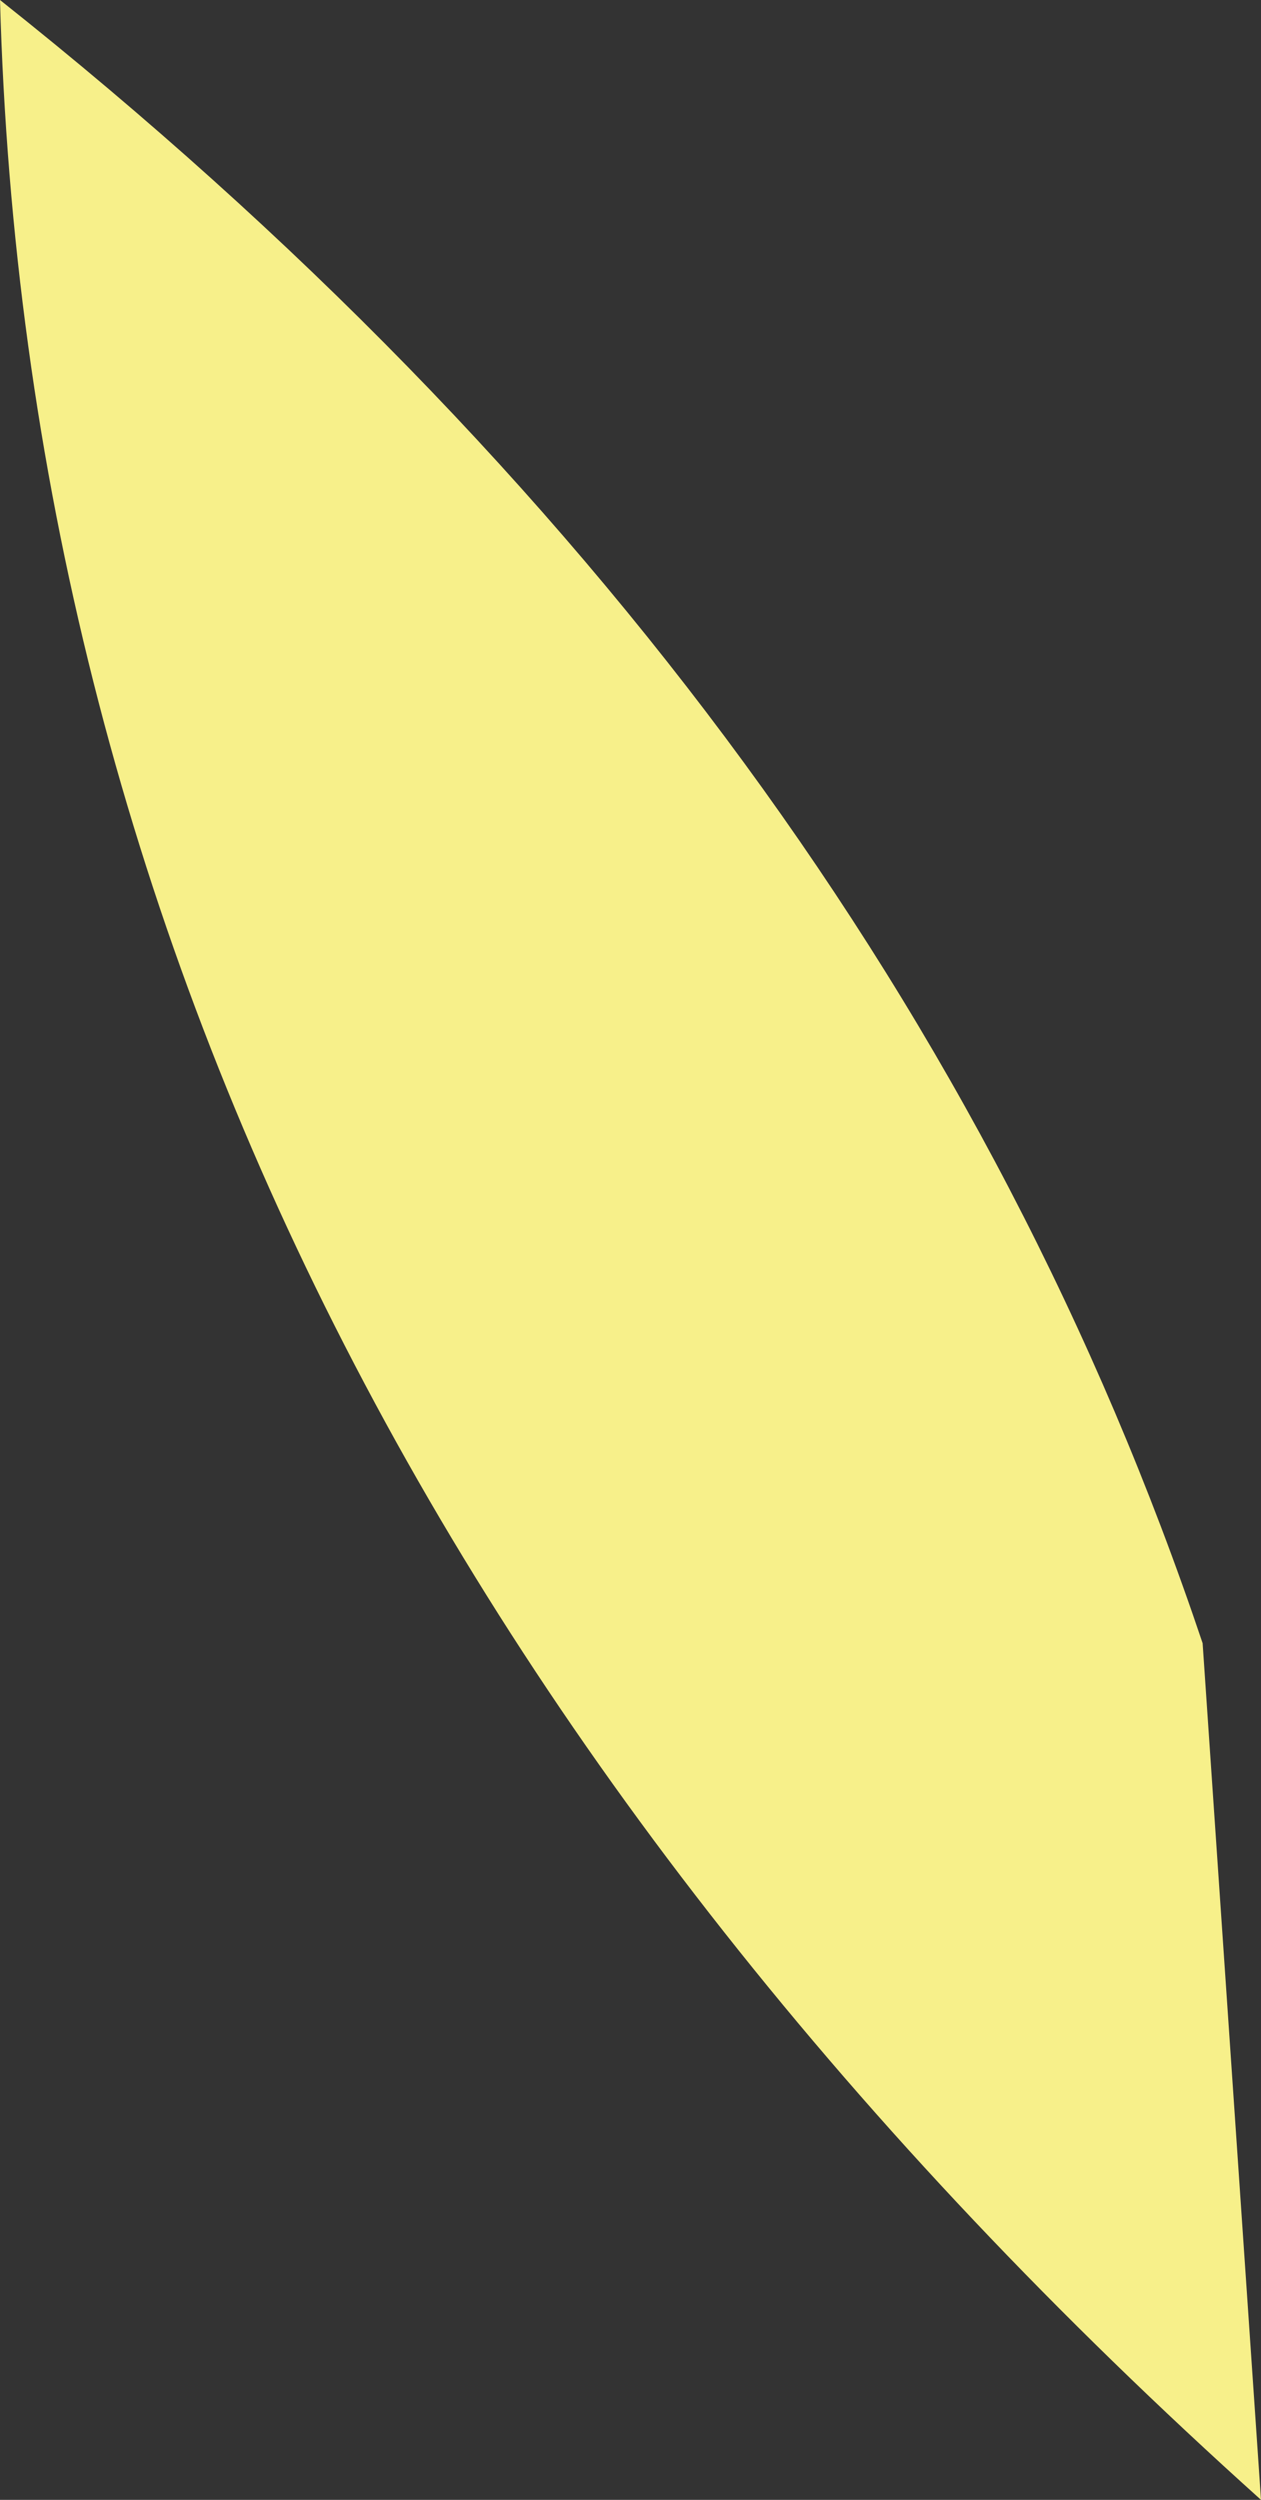 <?xml version="1.0" encoding="UTF-8" standalone="no"?>
<svg xmlns:xlink="http://www.w3.org/1999/xlink" height="32.1px" width="16.2px" xmlns="http://www.w3.org/2000/svg">
  <rect width="100%" height="100%" fill="#333333" stroke="none"/>
  <g transform="matrix(1.0, 0.0, 0.0, 1.0, 8.1, 16.05)">
    <path d="M7.35 5.05 L8.1 16.05 Q-7.6 1.95 -8.1 -16.05 3.3 -7.0 7.35 5.05" fill="#f7f08a" fill-rule="evenodd" stroke="none"/>
  </g>
</svg>
